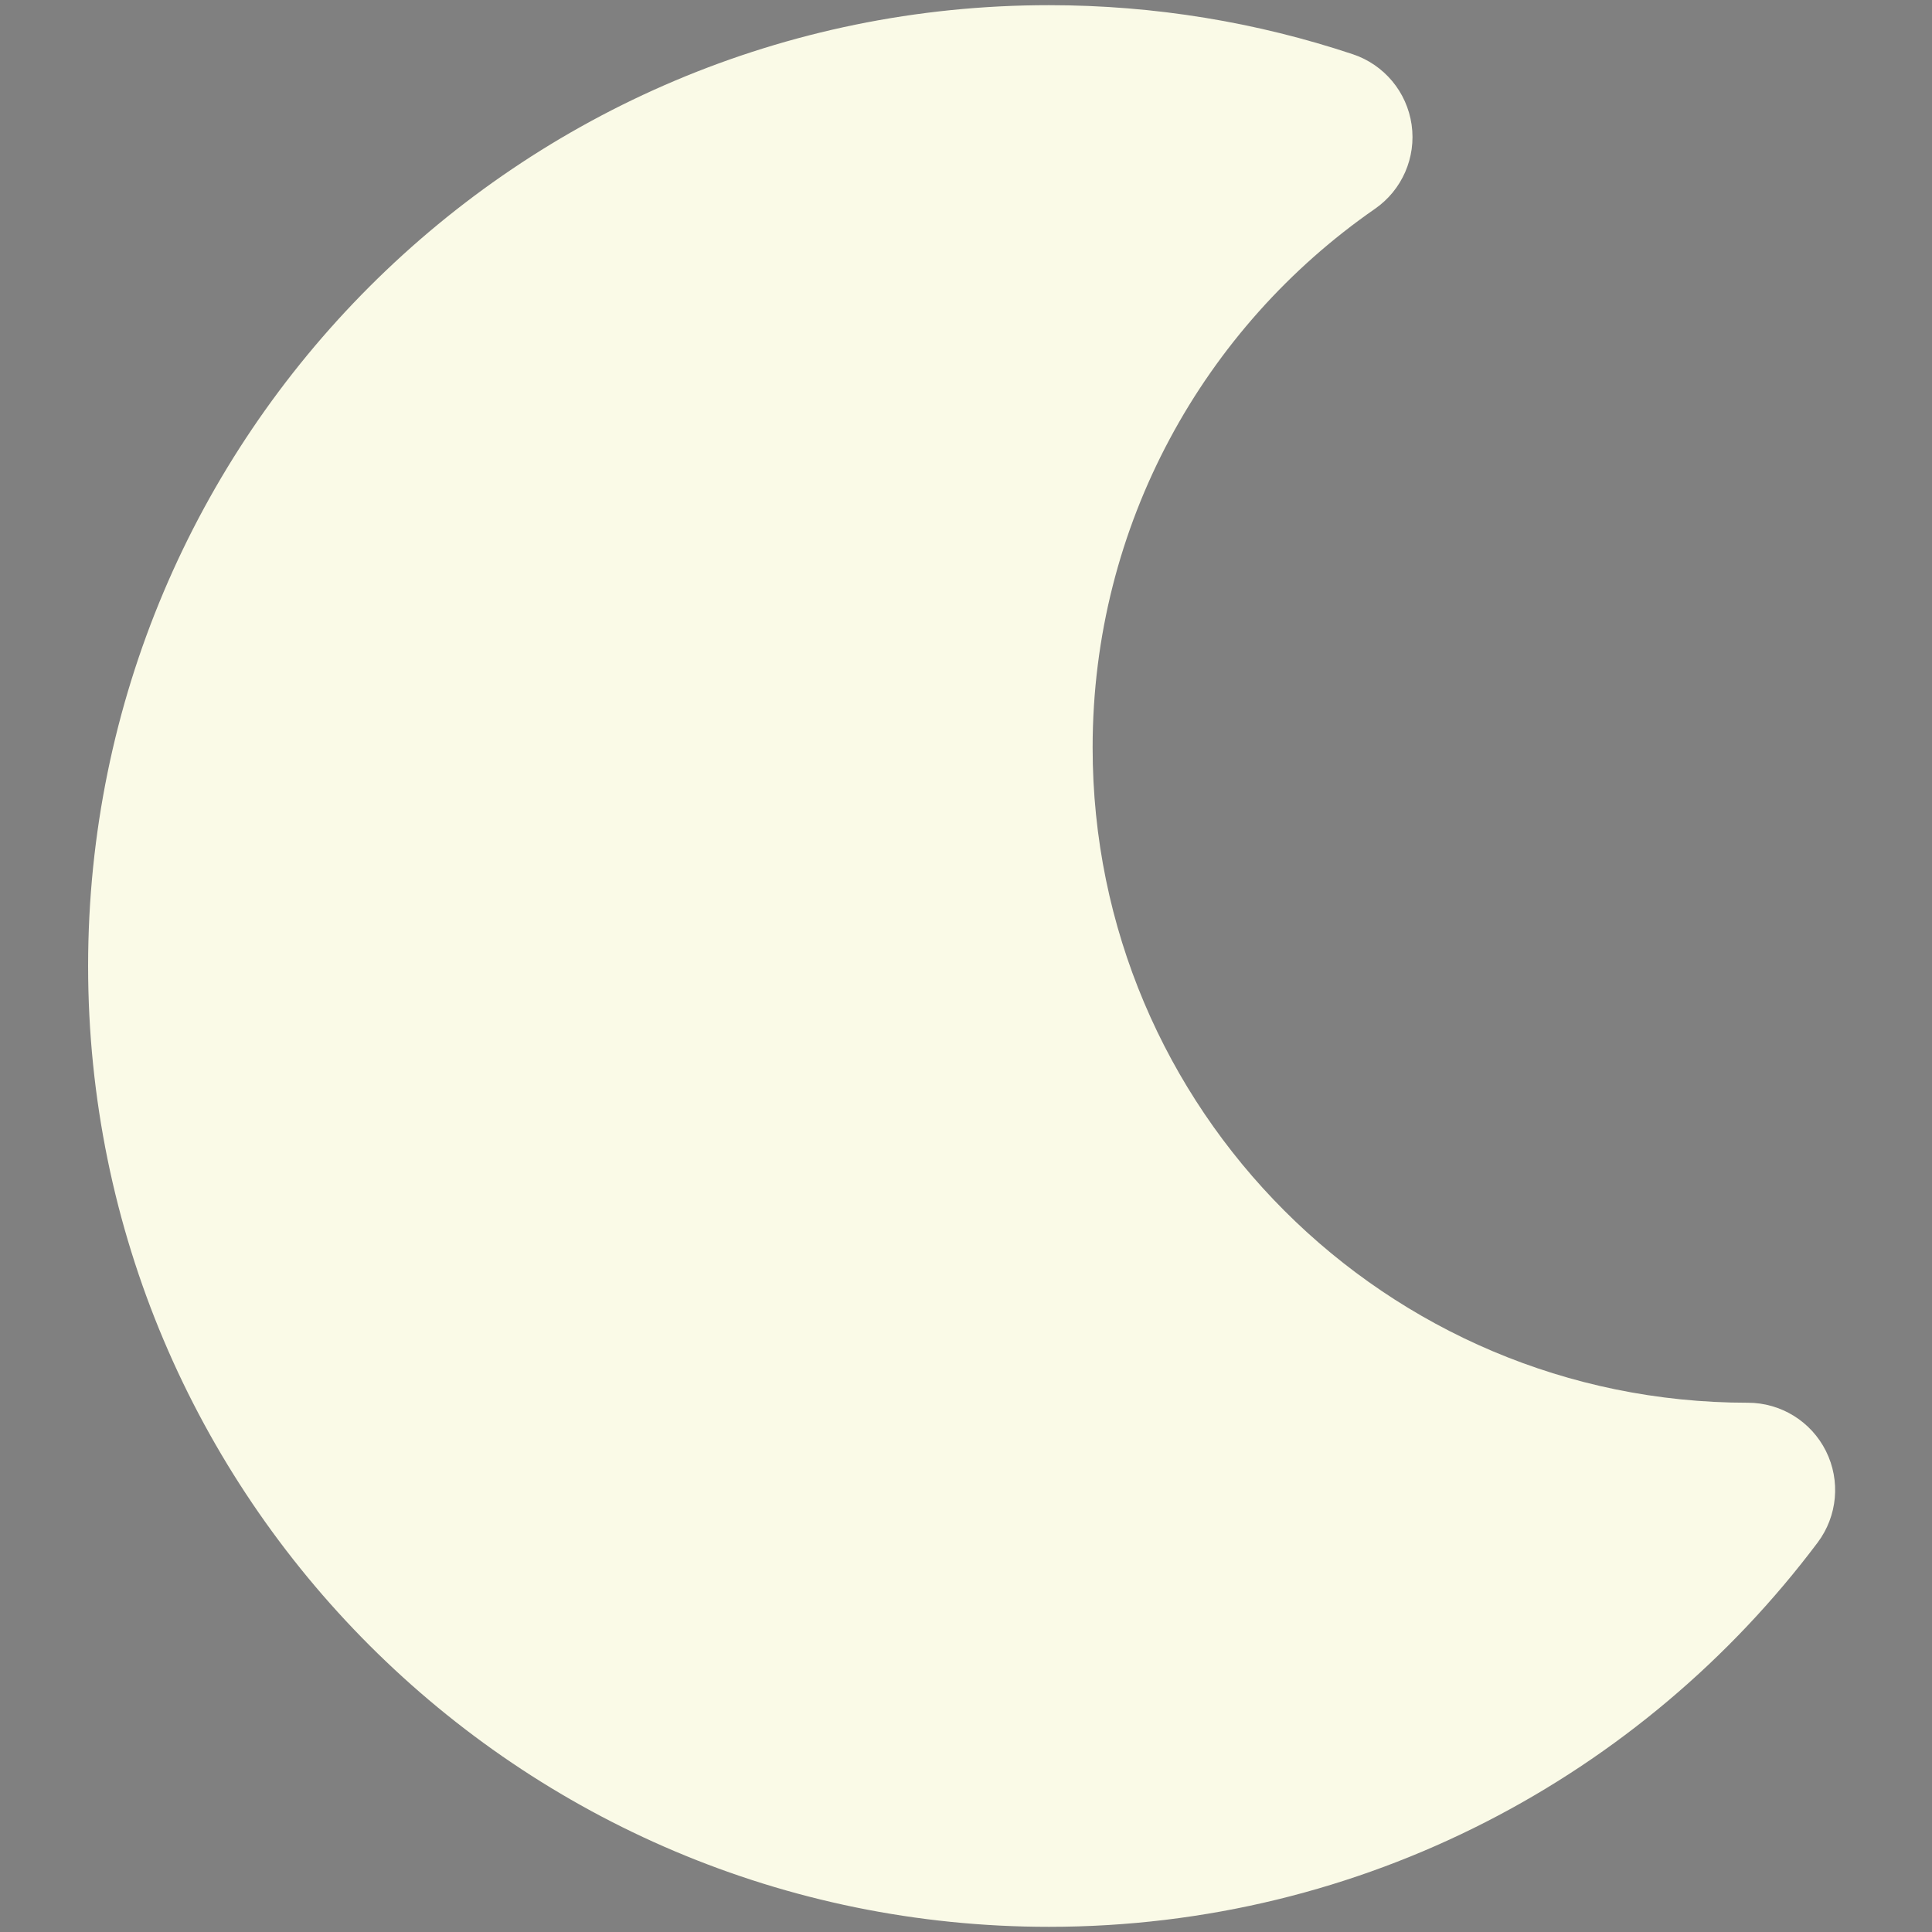 <svg xmlns="http://www.w3.org/2000/svg" xmlns:xlink="http://www.w3.org/1999/xlink" width="500" zoomAndPan="magnify" viewBox="0 0 375 375" height="500" preserveAspectRatio="xMidYMid meet" version="1.0"><rect x="0" y="0" width="375" height="375" fill="#808080" stroke="none"/><defs><clipPath id="41f2df970f"><path d="M 180 213 L 213.297 213 L 213.297 223 L 180 223 Z M 180 213 " clip-rule="nonzero"/></clipPath><clipPath id="3dacdbae3c"><path d="M 133 260 L 143 260 L 143 293.066 L 133 293.066 Z M 133 260 " clip-rule="nonzero"/></clipPath><clipPath id="e4057de506"><path d="M 63.297 213 L 96 213 L 96 223 L 63.297 223 Z M 63.297 213 " clip-rule="nonzero"/></clipPath><clipPath id="c6c14fa90c"><path d="M 133 143.066 L 143 143.066 L 143 176 L 133 176 Z M 133 143.066 " clip-rule="nonzero"/></clipPath><clipPath id="c6e4019ba8"><path d="M 17.109 1 L 357 1 L 357 374 L 17.109 374 Z M 17.109 1 " clip-rule="nonzero"/></clipPath></defs><path fill="#040606" d="M 138.297 187.836 L 138.297 248.363 C 97.984 248.32 97.984 187.797 138.297 187.836 Z M 137.324 184.641 C 119.227 185.176 104.832 199.996 104.832 218.094 C 104.496 263.051 172.105 263.051 171.773 218.094 C 171.773 199.223 156.18 184.082 137.324 184.641 " fill-opacity="1" fill-rule="nonzero"/><path fill="#040606" d="M 135.418 191.914 L 135.418 244.289 C 128.016 243.488 121.648 241.344 117.773 236.977 C 113.258 231.891 110.941 225.004 110.941 218.078 C 110.941 211.156 113.258 204.27 117.773 199.195 C 121.648 194.828 128.016 192.699 135.418 191.914 Z M 141.172 188.957 C 156.434 190.648 168.883 202.285 168.883 218.105 L 168.883 218.121 C 168.965 228.641 165.184 236.152 159.496 241.238 C 154.582 245.633 147.844 247.285 141.172 247.895 Z M 137.23 181.75 C 117.613 182.324 101.953 198.449 101.941 218.078 C 101.859 230.039 106.387 239.375 113.273 245.527 C 120.156 251.68 129.238 254.688 138.297 254.688 C 147.352 254.688 156.445 251.68 163.316 245.527 C 170.188 239.375 174.73 230.051 174.637 218.105 C 174.648 197.641 157.672 181.152 137.23 181.75 " fill-opacity="1" fill-rule="nonzero"/><path fill="#040606" d="M 187.035 167.09 L 170.336 183.801 C 168.844 185.32 171.082 187.57 172.598 186.066 L 189.297 169.367 C 190.723 167.848 188.539 165.68 187.035 167.09 " fill-opacity="1" fill-rule="nonzero"/><path fill="#040606" d="M 188.445 163.773 C 187.273 163.68 185.941 164.16 185.051 165 L 185.023 165.027 L 185.012 165.051 L 168.27 181.777 C 167.406 182.672 166.898 184.004 166.965 185.188 C 167.047 186.371 167.566 187.387 168.297 188.117 C 169.043 188.852 170.043 189.383 171.227 189.449 C 172.426 189.516 173.73 188.996 174.625 188.117 L 174.637 188.117 L 191.375 171.363 L 191.391 171.34 C 192.242 170.445 192.707 169.152 192.629 167.98 C 192.547 166.809 192.027 165.824 191.297 165.105 C 190.578 164.375 189.605 163.855 188.445 163.773 " fill-opacity="1" fill-rule="nonzero"/><path fill="#040606" d="M 208.82 216.496 L 185.195 216.496 C 183.078 216.523 183.078 219.68 185.195 219.691 L 208.82 219.691 C 210.938 219.68 210.938 216.508 208.82 216.496 " fill-opacity="1" fill-rule="nonzero"/><g clip-path="url(#41f2df970f)"><path fill="#040606" d="M 185.172 213.594 C 183.934 213.605 182.625 214.203 181.84 215.098 C 181.043 215.988 180.723 217.066 180.723 218.105 C 180.723 219.133 181.043 220.211 181.84 221.102 C 182.625 221.996 183.934 222.566 185.172 222.582 L 208.848 222.582 C 210.086 222.566 211.402 221.996 212.176 221.102 C 212.977 220.211 213.297 219.133 213.297 218.105 C 213.297 217.066 212.977 215.988 212.176 215.098 C 211.402 214.203 210.086 213.605 208.848 213.594 L 185.172 213.594 " fill-opacity="1" fill-rule="nonzero"/></g><path fill="#040606" d="M 189.297 266.832 L 172.598 250.121 C 171.082 248.629 168.844 250.879 170.336 252.383 L 187.035 269.098 C 188.539 270.508 190.723 268.336 189.297 266.832 " fill-opacity="1" fill-rule="nonzero"/><path fill="#040606" d="M 171.227 246.75 C 170.043 246.832 169.043 247.352 168.297 248.082 C 167.578 248.816 167.047 249.828 166.965 251.012 C 166.898 252.211 167.406 253.516 168.285 254.406 L 168.285 254.434 L 185.035 271.172 L 185.051 271.199 C 185.941 272.039 187.273 272.52 188.445 272.438 C 189.605 272.344 190.578 271.828 191.297 271.105 C 192.027 270.375 192.547 269.391 192.629 268.219 C 192.707 267.059 192.242 265.754 191.402 264.863 L 191.375 264.836 L 191.336 264.781 L 174.625 248.082 L 174.625 248.055 C 173.73 247.176 172.426 246.684 171.227 246.75 " fill-opacity="1" fill-rule="nonzero"/><path fill="#040606" d="M 139.906 288.617 L 139.906 264.996 C 139.906 262.852 136.695 262.852 136.695 264.996 L 136.695 288.617 C 136.695 290.75 139.906 290.75 139.906 288.617 " fill-opacity="1" fill-rule="nonzero"/><g clip-path="url(#3dacdbae3c)"><path fill="#040606" d="M 138.297 260.508 C 137.258 260.508 136.191 260.84 135.301 261.641 C 134.395 262.438 133.82 263.742 133.82 265.008 L 133.82 288.617 C 133.82 289.883 134.395 291.188 135.301 291.988 C 136.191 292.785 137.258 293.105 138.297 293.105 C 139.332 293.105 140.426 292.785 141.316 291.988 C 142.223 291.188 142.797 289.883 142.797 288.617 L 142.797 264.98 C 142.797 263.73 142.223 262.438 141.316 261.641 C 140.426 260.84 139.332 260.508 138.297 260.508 " fill-opacity="1" fill-rule="nonzero"/></g><path fill="#040606" d="M 89.57 269.098 L 106.27 252.383 C 107.691 250.879 105.523 248.707 104.004 250.121 L 87.305 266.832 C 85.879 268.336 88.051 270.508 89.57 269.098 " fill-opacity="1" fill-rule="nonzero"/><path fill="#040606" d="M 105.402 246.777 C 104.246 246.699 102.938 247.176 102.047 248.016 L 101.992 248.07 L 85.215 264.836 L 85.203 264.863 C 84.348 265.754 83.883 267.059 83.961 268.23 C 84.043 269.391 84.562 270.375 85.293 271.105 C 86.027 271.828 87.012 272.344 88.172 272.438 C 89.344 272.52 90.633 272.039 91.539 271.199 L 91.566 271.172 L 91.605 271.121 L 108.332 254.406 L 108.387 254.355 C 109.227 253.461 109.703 252.156 109.609 250.984 C 109.531 249.828 109.012 248.84 108.293 248.109 C 107.559 247.391 106.574 246.855 105.402 246.777 " fill-opacity="1" fill-rule="nonzero"/><path fill="#040606" d="M 67.77 219.691 L 91.406 219.691 C 93.523 219.68 93.523 216.508 91.406 216.496 L 67.77 216.496 C 65.664 216.523 65.664 219.68 67.77 219.691 " fill-opacity="1" fill-rule="nonzero"/><g clip-path="url(#e4057de506)"><path fill="#040606" d="M 67.742 213.594 C 66.504 213.605 65.211 214.203 64.426 215.098 C 63.641 215.988 63.297 217.066 63.297 218.105 C 63.297 219.133 63.641 220.211 64.426 221.102 C 65.211 221.996 66.504 222.566 67.742 222.582 L 91.445 222.582 C 92.684 222.566 93.977 221.996 94.762 221.102 C 95.547 220.211 95.867 219.133 95.867 218.105 C 95.867 217.066 95.547 215.988 94.762 215.098 C 93.977 214.203 92.684 213.605 91.445 213.594 L 67.742 213.594 " fill-opacity="1" fill-rule="nonzero"/></g><path fill="#040606" d="M 87.305 169.367 L 104.004 186.066 C 105.523 187.492 107.691 185.309 106.27 183.801 L 89.57 167.09 C 88.051 165.68 85.879 167.848 87.305 169.367 " fill-opacity="1" fill-rule="nonzero"/><path fill="#040606" d="M 88.172 163.773 C 87.012 163.855 86.027 164.375 85.293 165.094 C 84.562 165.824 84.043 166.809 83.961 167.98 C 83.883 169.152 84.348 170.445 85.203 171.34 L 85.215 171.363 L 85.27 171.391 L 101.992 188.145 L 102.047 188.172 C 102.938 189.008 104.23 189.488 105.402 189.395 C 106.574 189.316 107.559 188.797 108.293 188.062 C 109.012 187.344 109.531 186.359 109.609 185.188 C 109.703 184.016 109.227 182.723 108.387 181.82 L 108.332 181.805 L 91.566 165.027 L 91.539 165 C 90.633 164.16 89.344 163.68 88.172 163.773 " fill-opacity="1" fill-rule="nonzero"/><path fill="#040606" d="M 136.695 147.566 L 136.695 171.203 C 136.695 173.336 139.906 173.336 139.906 171.203 L 139.906 147.566 C 139.906 145.438 136.695 145.438 136.695 147.566 " fill-opacity="1" fill-rule="nonzero"/><g clip-path="url(#c6c14fa90c)"><path fill="#040606" d="M 138.297 143.078 C 137.258 143.078 136.191 143.414 135.301 144.211 C 134.395 145.012 133.82 146.316 133.82 147.582 L 133.82 171.191 C 133.82 172.457 134.395 173.762 135.301 174.562 C 136.191 175.359 137.258 175.68 138.297 175.68 C 139.332 175.68 140.426 175.359 141.316 174.562 C 142.223 173.762 142.797 172.457 142.797 171.191 L 142.797 147.582 C 142.797 146.316 142.223 145.012 141.316 144.211 C 140.426 143.414 139.332 143.078 138.297 143.078 " fill-opacity="1" fill-rule="nonzero"/></g><g clip-path="url(#c6e4019ba8)"><path fill="#fafae7" d="M 203.602 1.004 C 100.602 1.004 17.102 84.5 17.102 187.5 C 17.102 290.5 100.602 373.996 203.602 373.996 C 264.625 373.996 318.809 344.668 352.801 299.41 C 356.66 294.27 357.285 287.395 354.414 281.648 C 351.543 275.902 345.672 272.27 339.246 272.27 C 269.02 272.27 212.078 215.34 212.078 145.113 C 212.078 101.793 233.727 63.523 266.871 40.539 C 272.148 36.883 274.906 30.555 273.992 24.203 C 273.082 17.848 268.66 12.551 262.566 10.523 C 244.012 4.344 224.18 1.004 203.602 1.004 Z M 203.602 1.004 " fill-opacity="1" fill-rule="evenodd"/></g></svg>